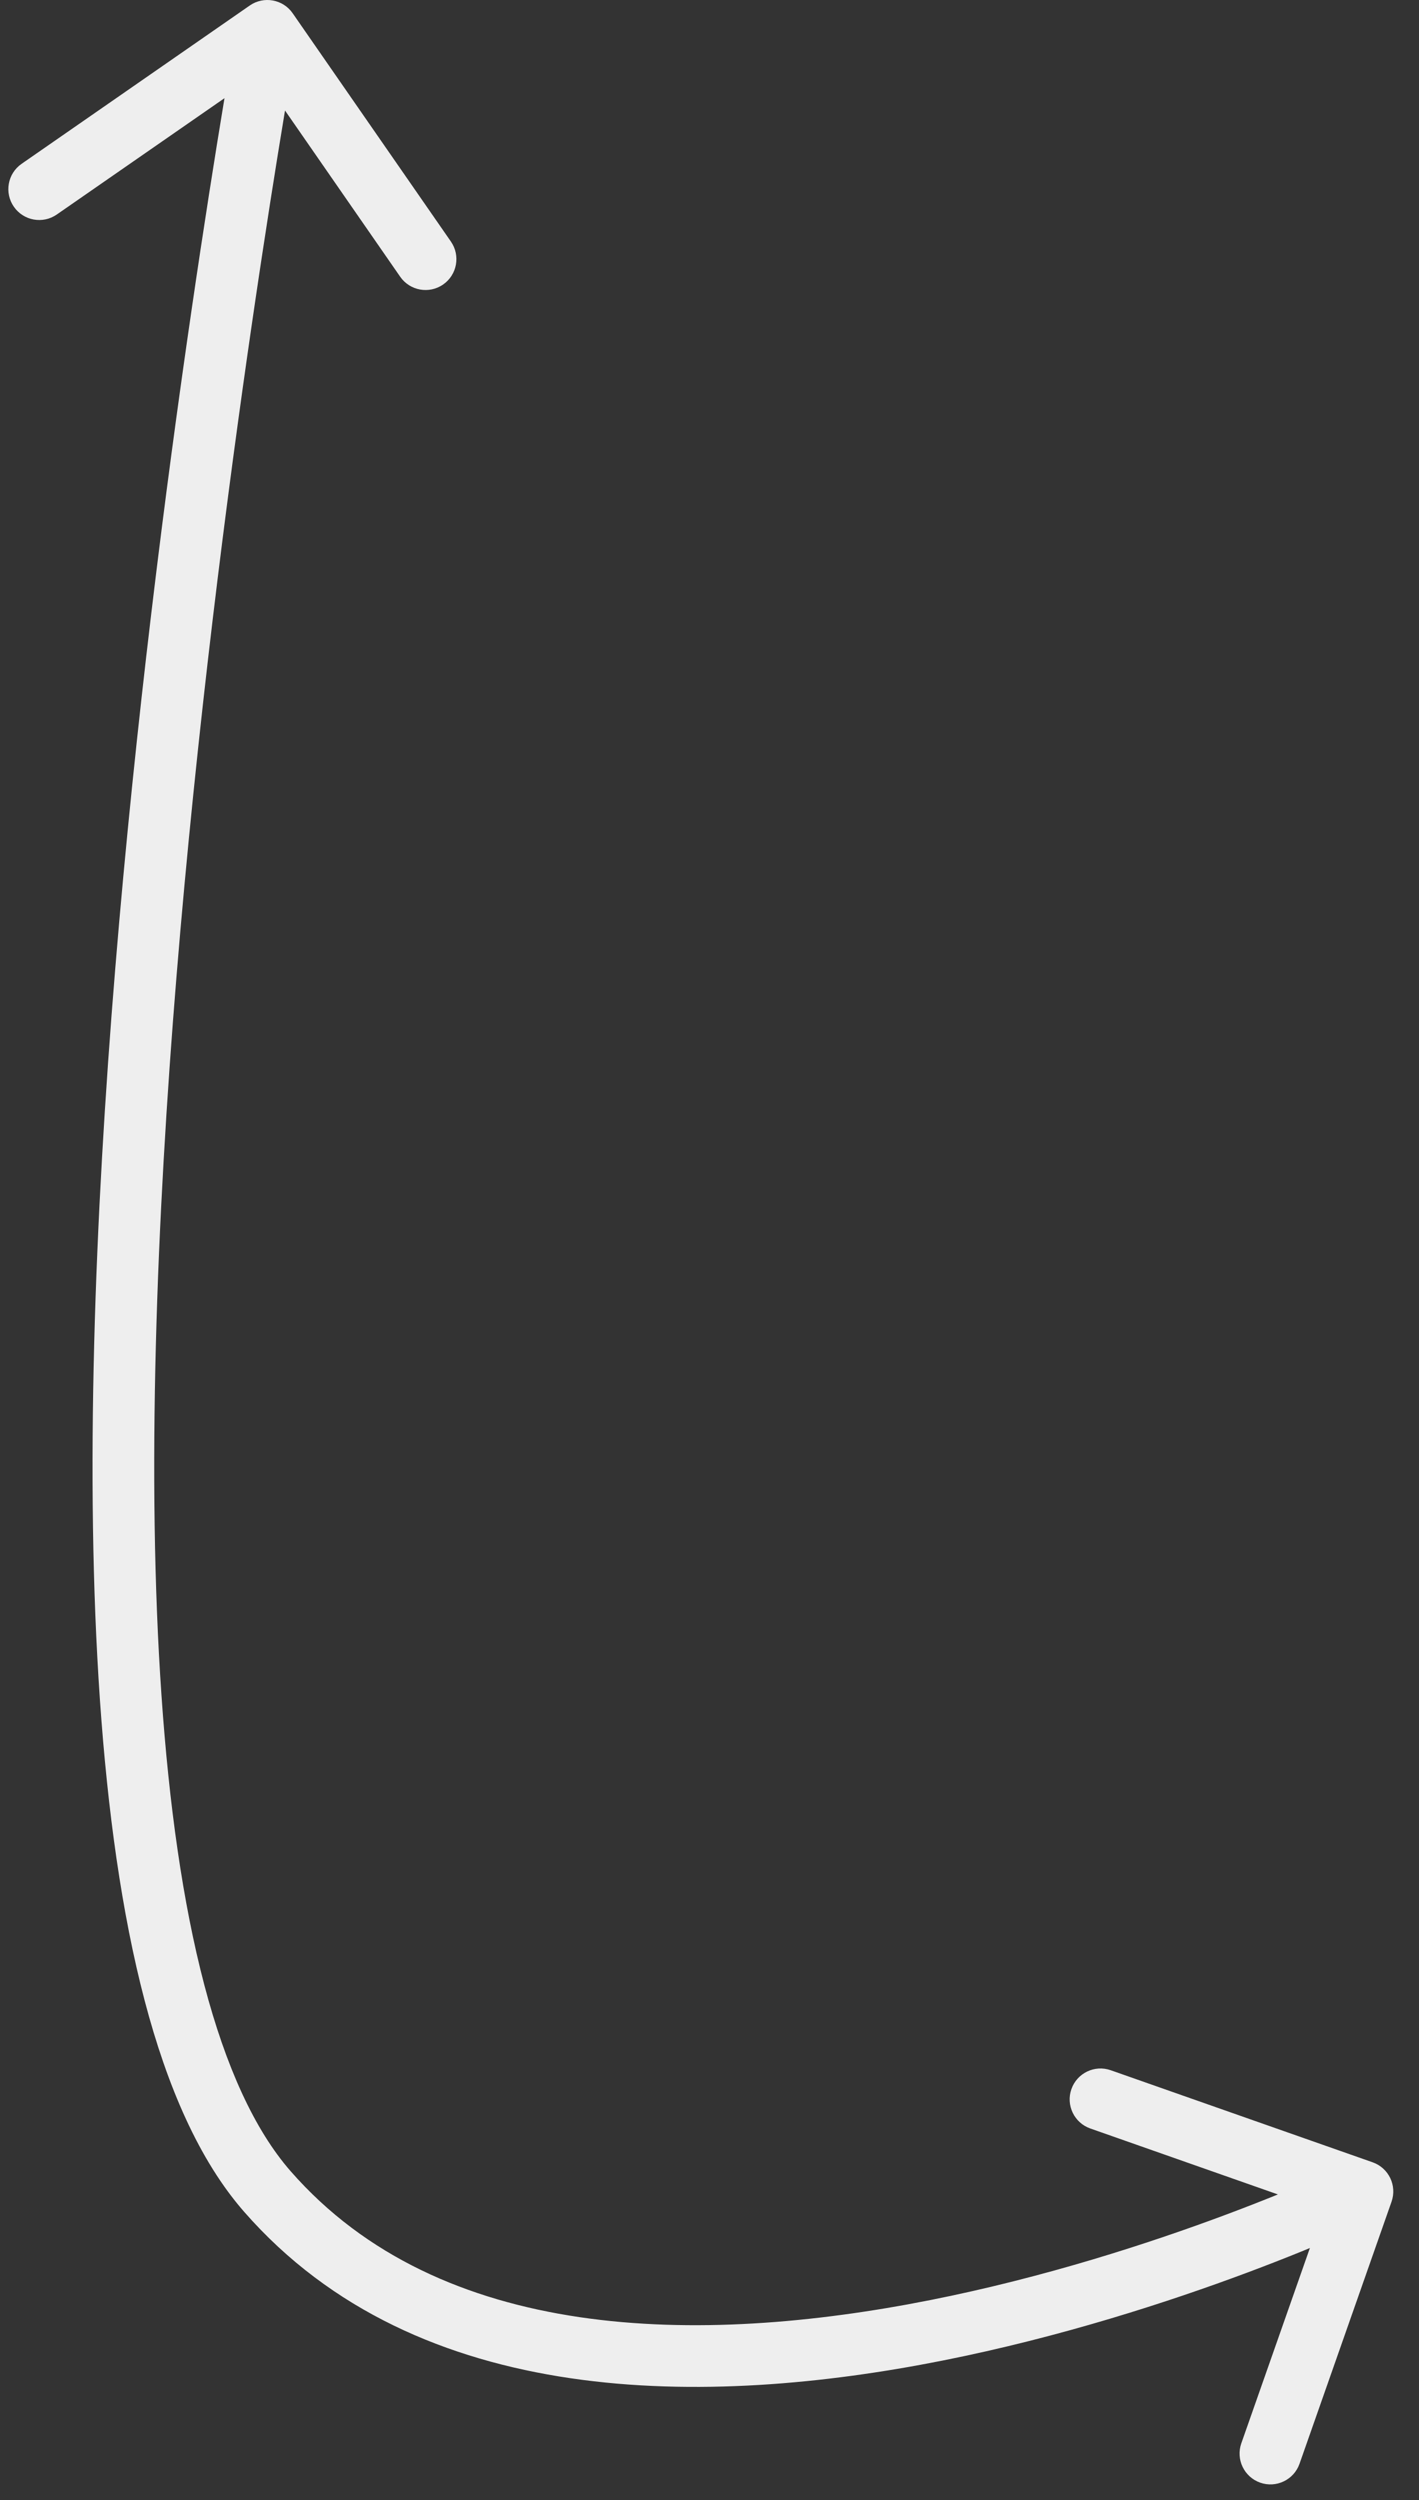 <svg width="46" height="81" viewBox="0 0 46 81" fill="none" xmlns="http://www.w3.org/2000/svg">
<rect x="0" y="0" width="46" height="81" fill="#333333" stroke="none"/>
<path d="M9.488 0.43C9.174 -0.024 8.551 -0.136 8.097 0.178L0.701 5.307C0.247 5.621 0.134 6.244 0.449 6.698C0.764 7.152 1.387 7.265 1.841 6.95L8.415 2.392L12.973 8.966C13.288 9.42 13.911 9.532 14.365 9.218C14.819 8.903 14.932 8.28 14.617 7.826L9.488 0.43ZM45.11 71.332C45.293 70.81 45.019 70.24 44.498 70.056L36.007 67.073C35.486 66.89 34.915 67.164 34.732 67.685C34.549 68.206 34.823 68.777 35.344 68.96L42.892 71.612L40.24 79.16C40.057 79.681 40.331 80.251 40.852 80.435C41.373 80.618 41.944 80.344 42.127 79.823L45.11 71.332ZM8.667 1C7.683 0.822 7.683 0.822 7.683 0.823C7.682 0.823 7.682 0.824 7.682 0.825C7.682 0.827 7.681 0.83 7.681 0.833C7.679 0.841 7.677 0.851 7.675 0.866C7.67 0.894 7.662 0.936 7.652 0.992C7.633 1.103 7.603 1.268 7.566 1.483C7.491 1.913 7.383 2.545 7.249 3.352C6.982 4.967 6.612 7.286 6.201 10.106C5.378 15.744 4.391 23.391 3.733 31.418C3.075 39.439 2.742 47.871 3.239 55.069C3.488 58.667 3.946 61.985 4.685 64.801C5.42 67.602 6.455 69.992 7.914 71.659L9.419 70.341C8.253 69.008 7.319 66.96 6.619 64.293C5.923 61.64 5.478 58.458 5.235 54.931C4.747 47.879 5.071 39.561 5.726 31.582C6.38 23.609 7.361 16.006 8.18 10.394C8.589 7.589 8.957 5.283 9.223 3.679C9.355 2.877 9.463 2.251 9.537 1.826C9.573 1.613 9.602 1.45 9.621 1.342C9.631 1.287 9.638 1.246 9.643 1.219C9.646 1.205 9.648 1.195 9.649 1.188C9.65 1.185 9.65 1.182 9.65 1.18C9.65 1.18 9.651 1.179 9.651 1.179C9.651 1.178 9.651 1.178 8.667 1ZM7.914 71.659C13.554 78.104 22.952 77.988 30.549 76.481C34.399 75.717 37.906 74.574 40.447 73.624C41.718 73.149 42.752 72.72 43.469 72.41C43.828 72.255 44.108 72.129 44.299 72.041C44.395 71.997 44.469 71.963 44.519 71.939C44.544 71.928 44.564 71.918 44.577 71.912C44.584 71.909 44.589 71.906 44.593 71.905C44.595 71.904 44.596 71.903 44.597 71.903C44.598 71.902 44.598 71.902 44.599 71.902C44.599 71.902 44.599 71.901 44.167 71C43.734 70.099 43.734 70.098 43.734 70.098C43.734 70.098 43.734 70.098 43.734 70.099C43.733 70.099 43.733 70.099 43.731 70.1C43.729 70.101 43.725 70.103 43.72 70.105C43.709 70.11 43.692 70.118 43.67 70.129C43.625 70.15 43.557 70.181 43.467 70.222C43.287 70.305 43.02 70.425 42.675 70.574C41.984 70.873 40.982 71.289 39.746 71.751C37.271 72.676 33.872 73.783 30.16 74.519C22.631 76.012 14.279 75.896 9.419 70.341L7.914 71.659Z" fill="#EEEEEE"/>
</svg>
